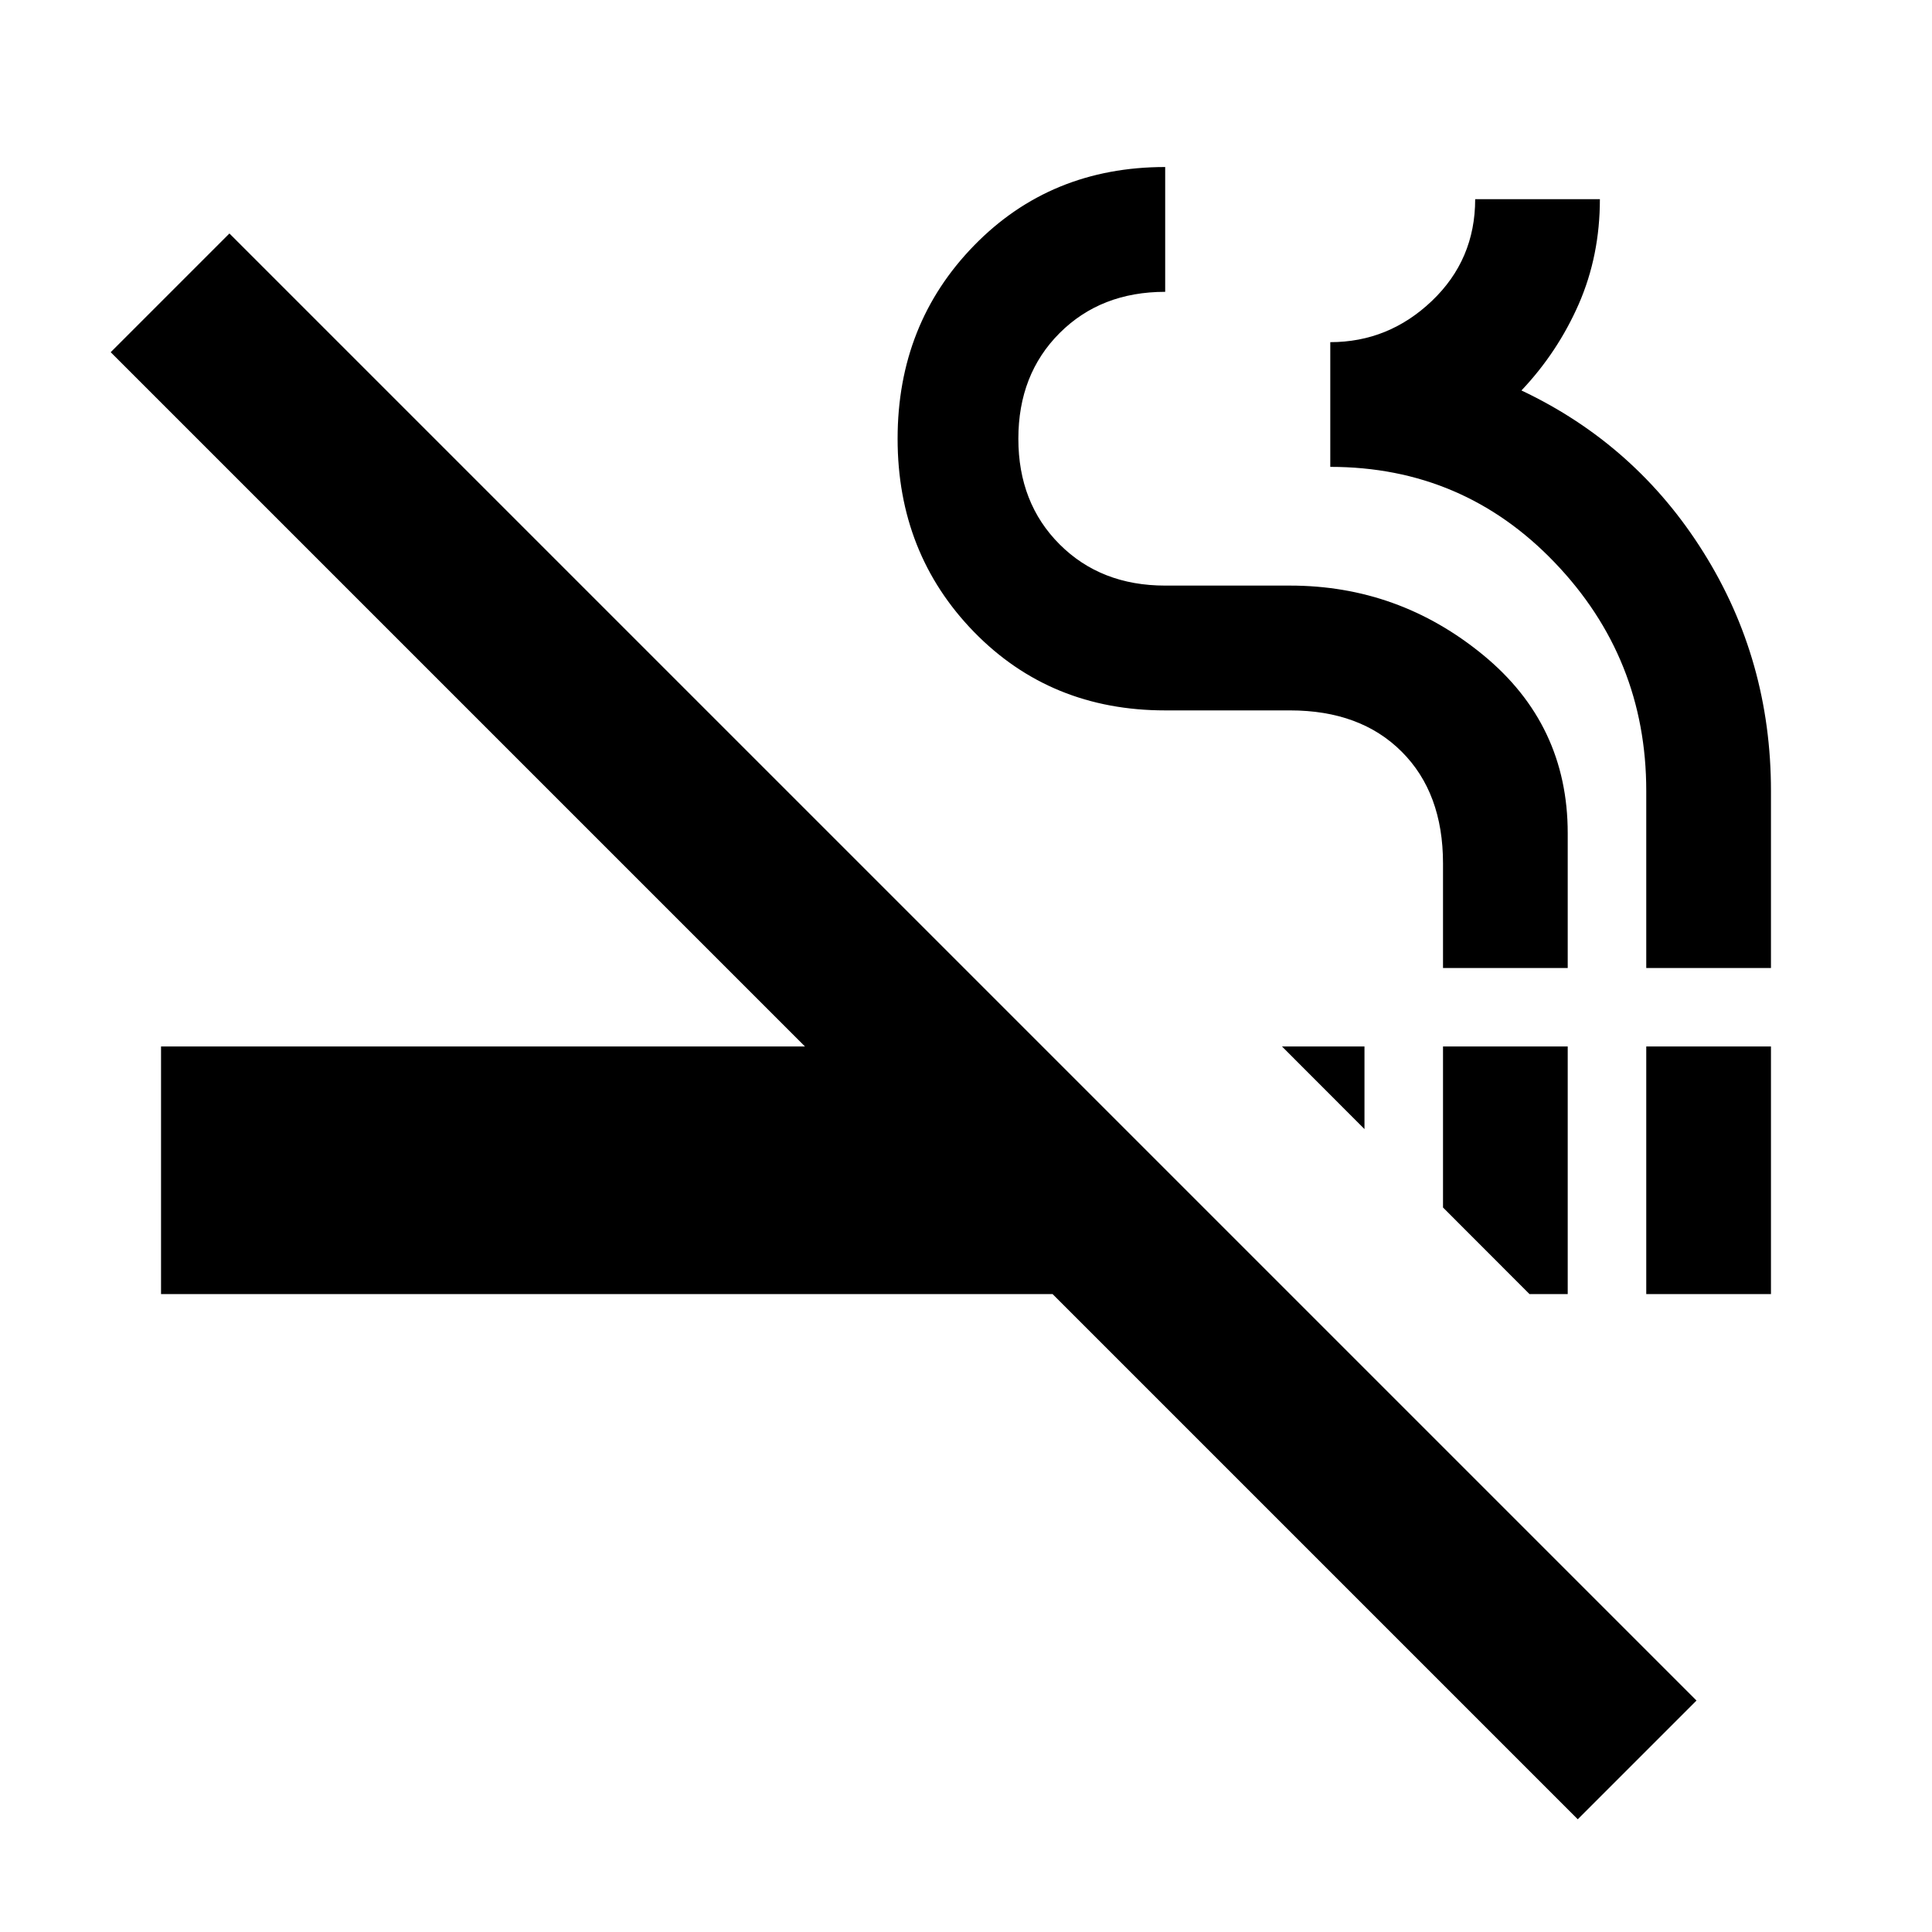<svg xmlns="http://www.w3.org/2000/svg" viewBox="0 0 20 20"><path d="m15.833 13.396-.895-.896v-1.667h1.291v2.563Zm-1.708-1.708-.854-.855h.854Zm2.917 1.708v-2.563h1.291v2.563Zm-.709 5.437-5.437-5.437H1.667v-2.563h6.666L1.146 3.646l1.229-1.229 15.187 15.187Zm-1.395-8.812V8.938q0-.73-.428-1.157-.427-.427-1.156-.427h-1.292q-1.187 0-1.979-.812-.791-.813-.791-2 0-1.188.791-2 .792-.813 1.979-.813v1.292q-.666 0-1.093.427-.427.427-.427 1.094 0 .666.427 1.093.427.427 1.093.427h1.292q1.125 0 2 .719t.875 1.844v1.396Zm2.104 0V8.188q0-1.376-.948-2.365-.948-.99-2.323-.99V3.542q.604 0 1.052-.427.448-.427.448-1.053h1.291q0 .584-.218 1.084-.219.5-.594.896 1.188.562 1.885 1.677.698 1.114.698 2.469v1.833Z"/></svg>
